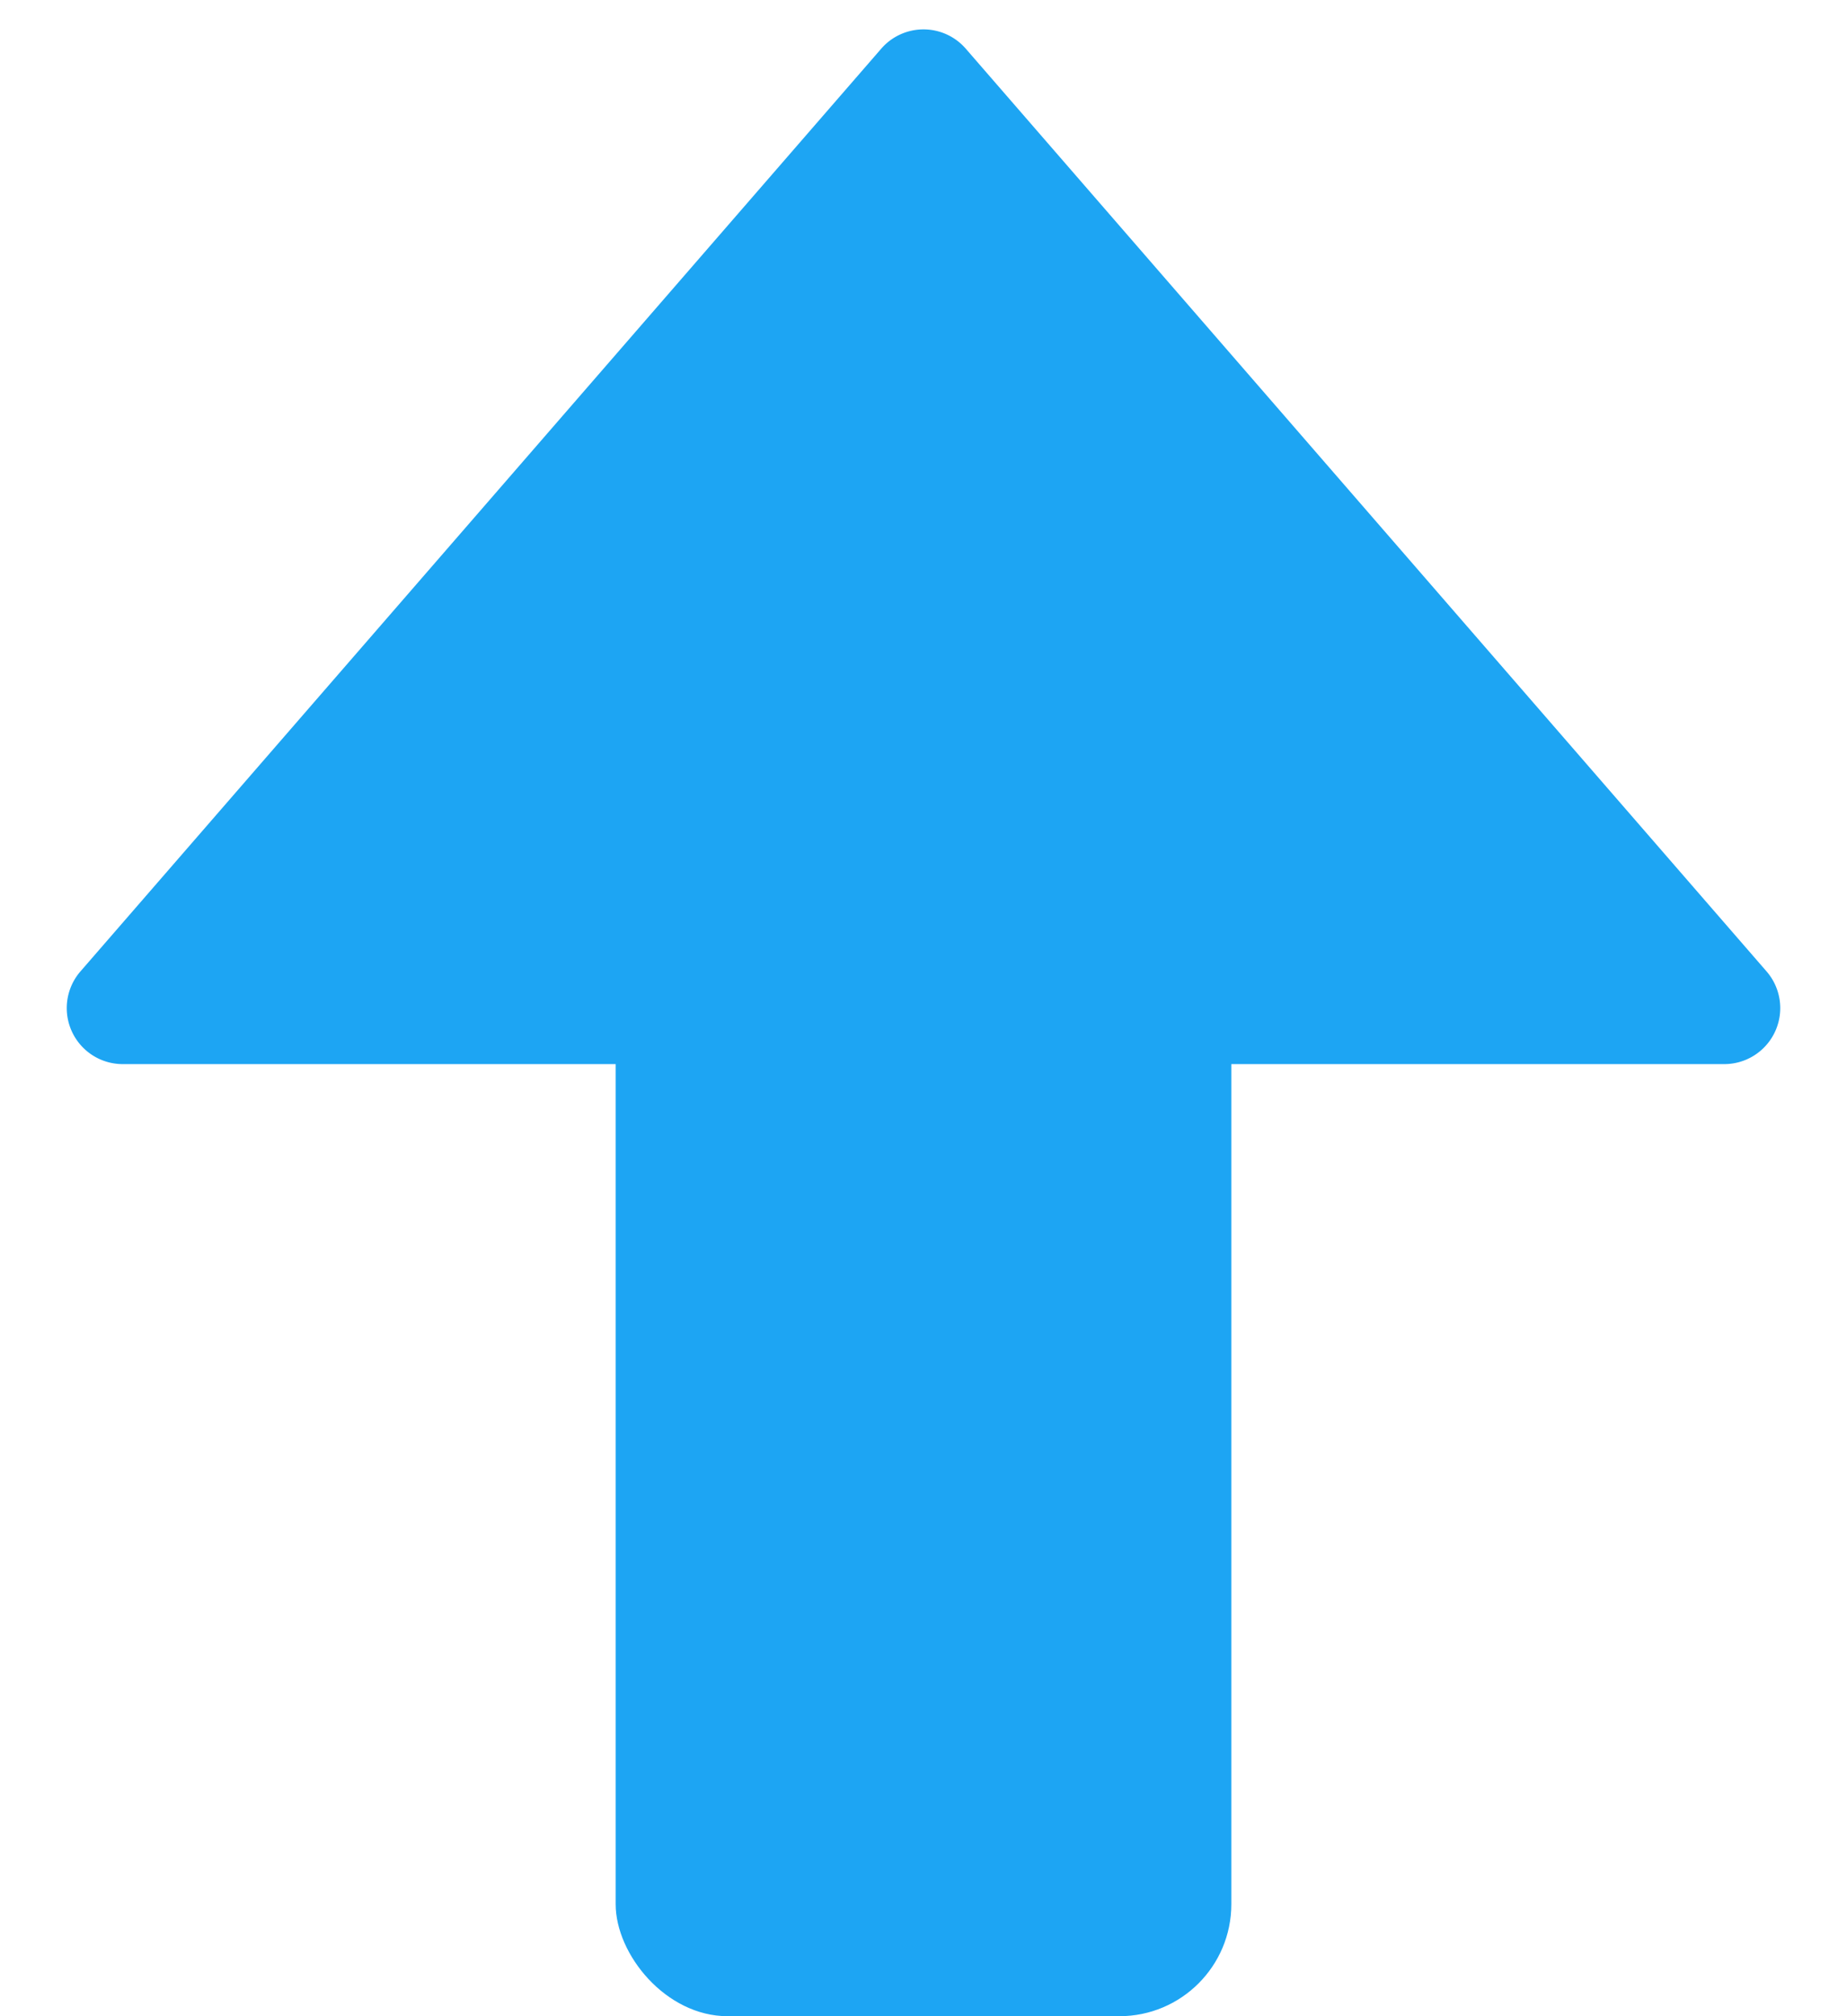 <svg id="Groupe_98" data-name="Groupe 98" xmlns="http://www.w3.org/2000/svg" width="33" height="36" viewBox="0 0 33 36">
  <rect id="Rectangle_59" data-name="Rectangle 59" width="11" height="20" rx="2" transform="translate(11 16)" fill="#1da5f3"/>
  <path id="Polygone_1" data-name="Polygone 1" d="M15.745.869a1,1,0,0,1,1.51,0L31.562,17.344A1,1,0,0,1,30.807,19H2.193a1,1,0,0,1-.755-1.656Z" fill="#1da5f3"/>
</svg>
